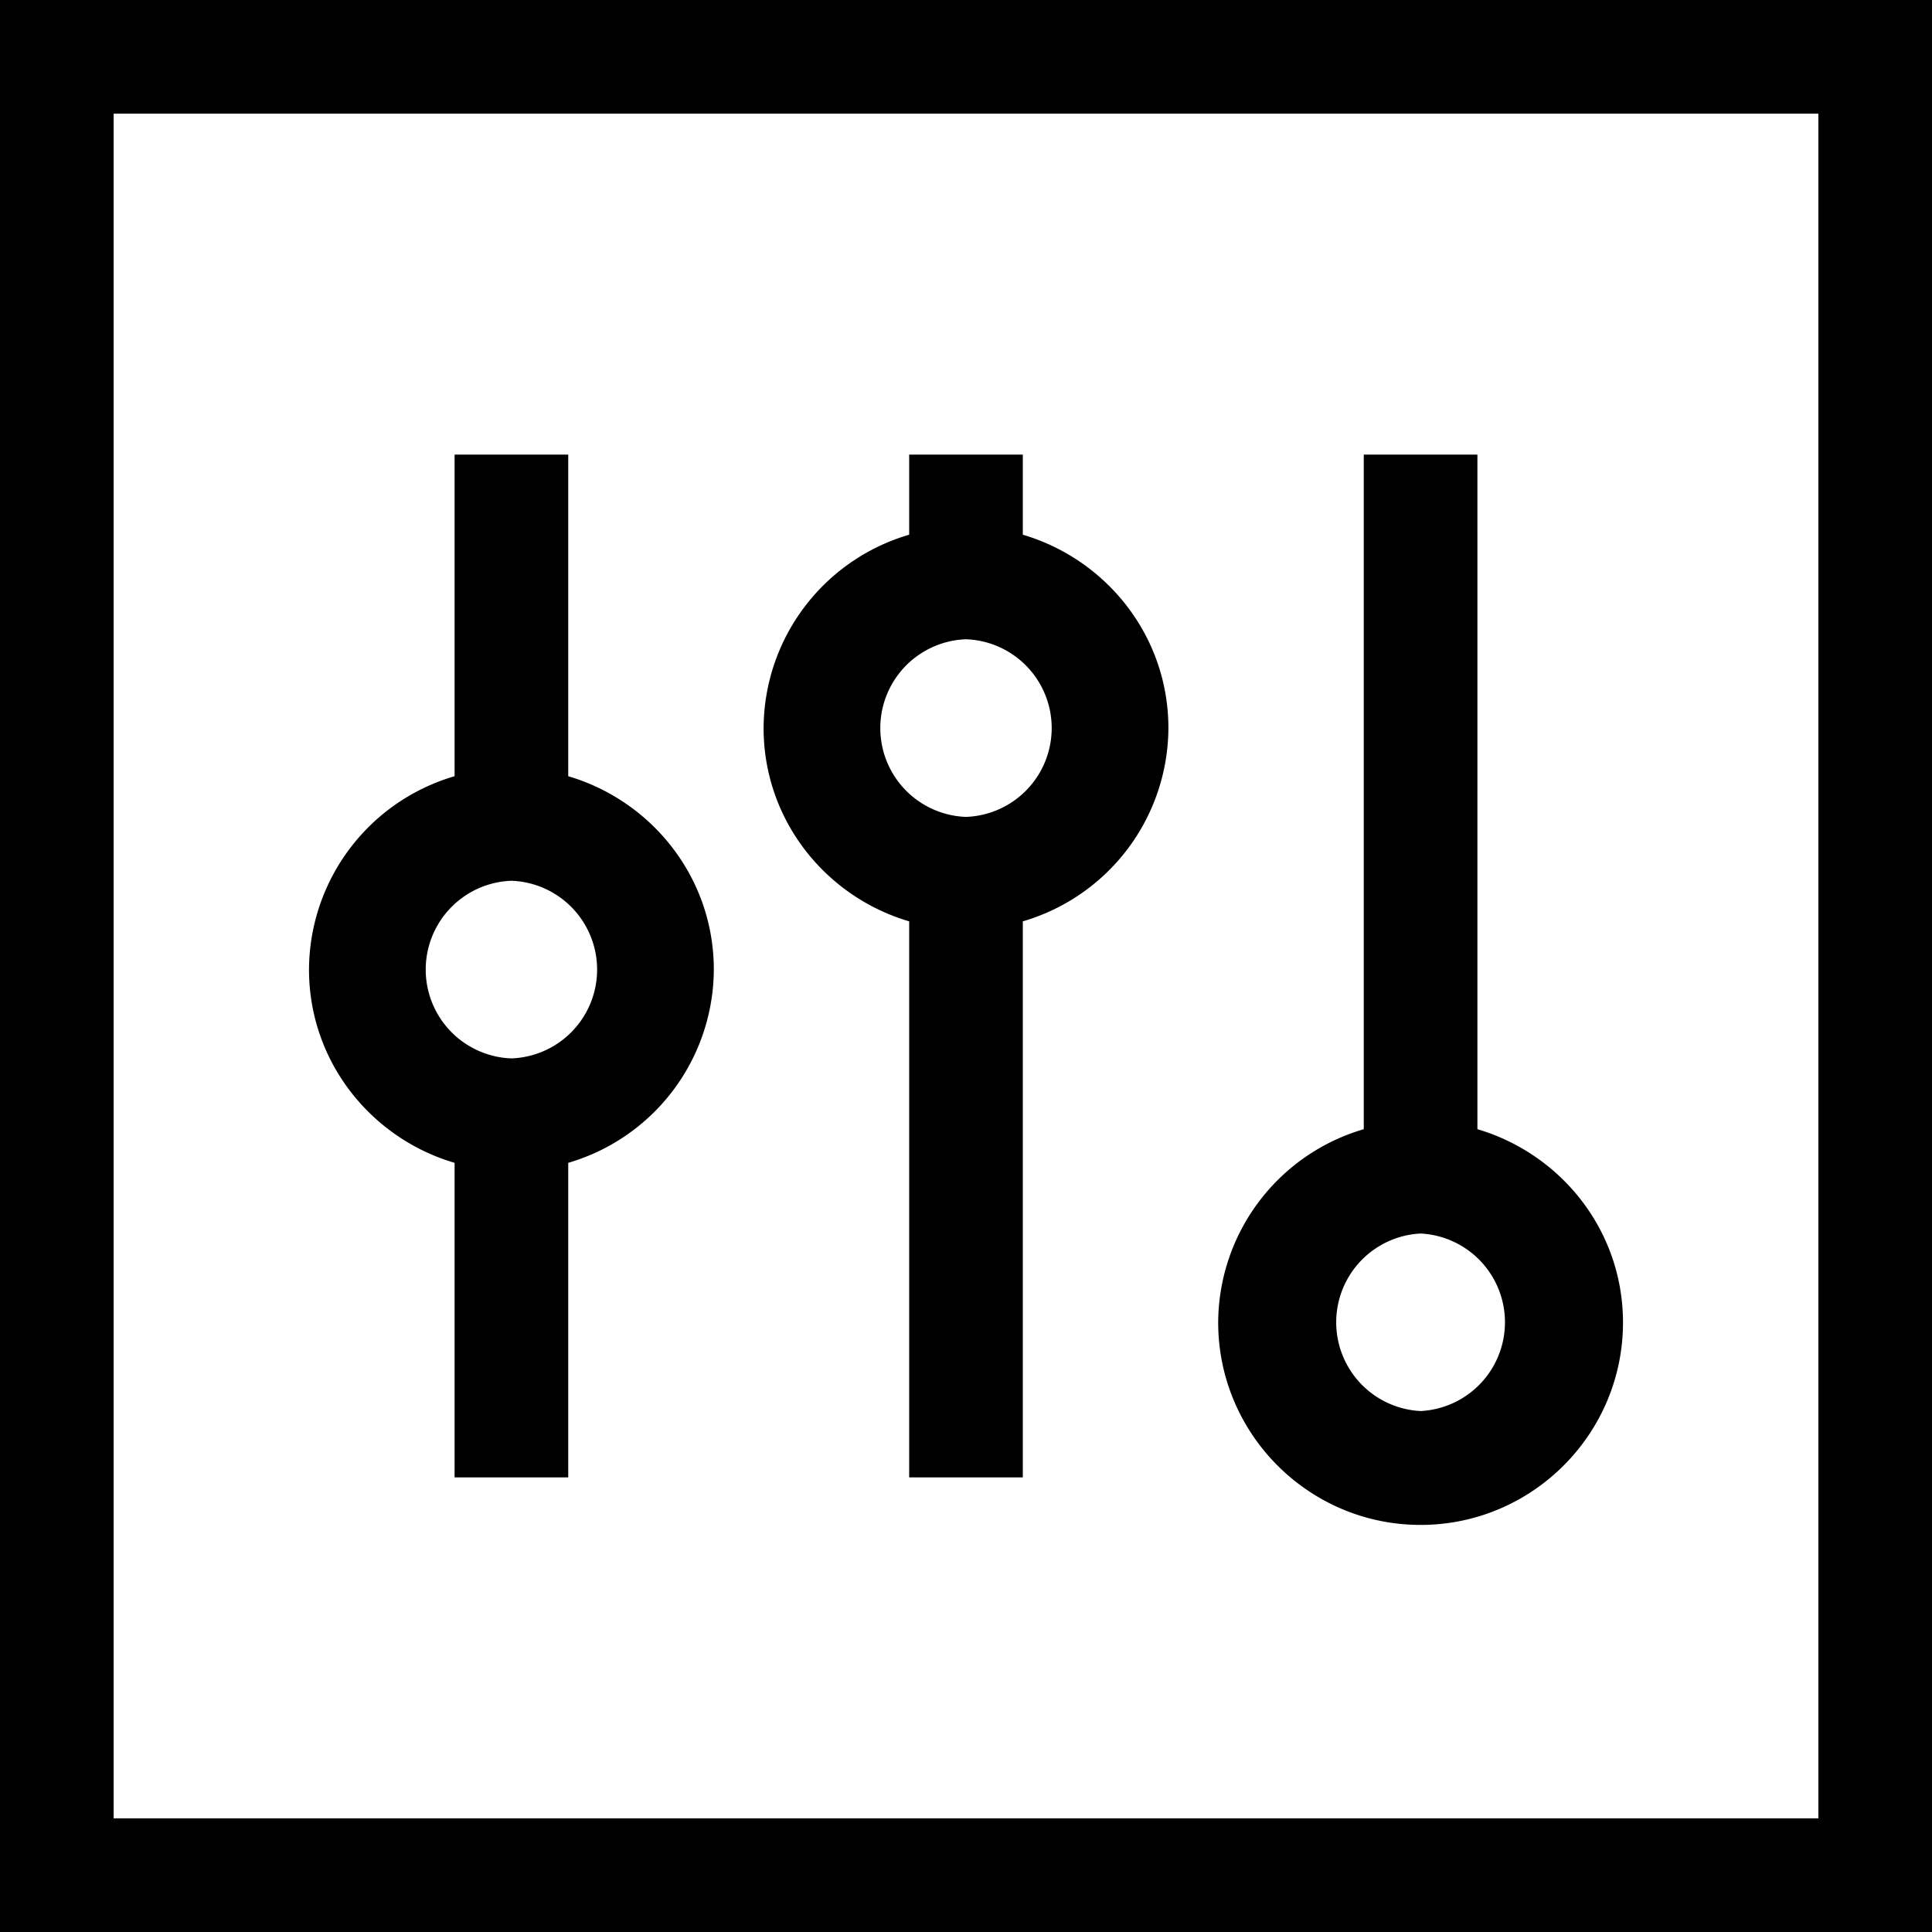 <svg xmlns="http://www.w3.org/2000/svg" width="17" height="17" viewBox="0 0 17 17"><path d="M0 0v17h17V0zm1 1h15v15H1zm3 3v2.83a1.78 1.78 0 0 0-1.281 1.701c0 .807.543 1.484 1.281 1.701V13h1v-2.768a1.78 1.78 0 0 0 1.281-1.7c0-.808-.543-1.484-1.281-1.702V4zm4 0v.705a1.78 1.78 0 0 0-1.281 1.701c0 .807.543 1.484 1.281 1.701V13h1V8.107a1.78 1.78 0 0 0 1.281-1.7c0-.808-.543-1.484-1.281-1.702V4zm4 0v5.936a1.78 1.78 0 0 0-1.281 1.7c0 .983.799 1.782 1.781 1.782s1.781-.8 1.781-1.781c0-.808-.543-1.483-1.281-1.701V4zM8.5 5.625a.782.782 0 0 1 0 1.563.782.782 0 0 1 0-1.563zm-4 2.125a.782.782 0 0 1 0 1.563.782.782 0 0 1 0-1.563zm8 3.104a.782.782 0 0 1 0 1.562.782.782 0 0 1 0-1.562z"/></svg>
